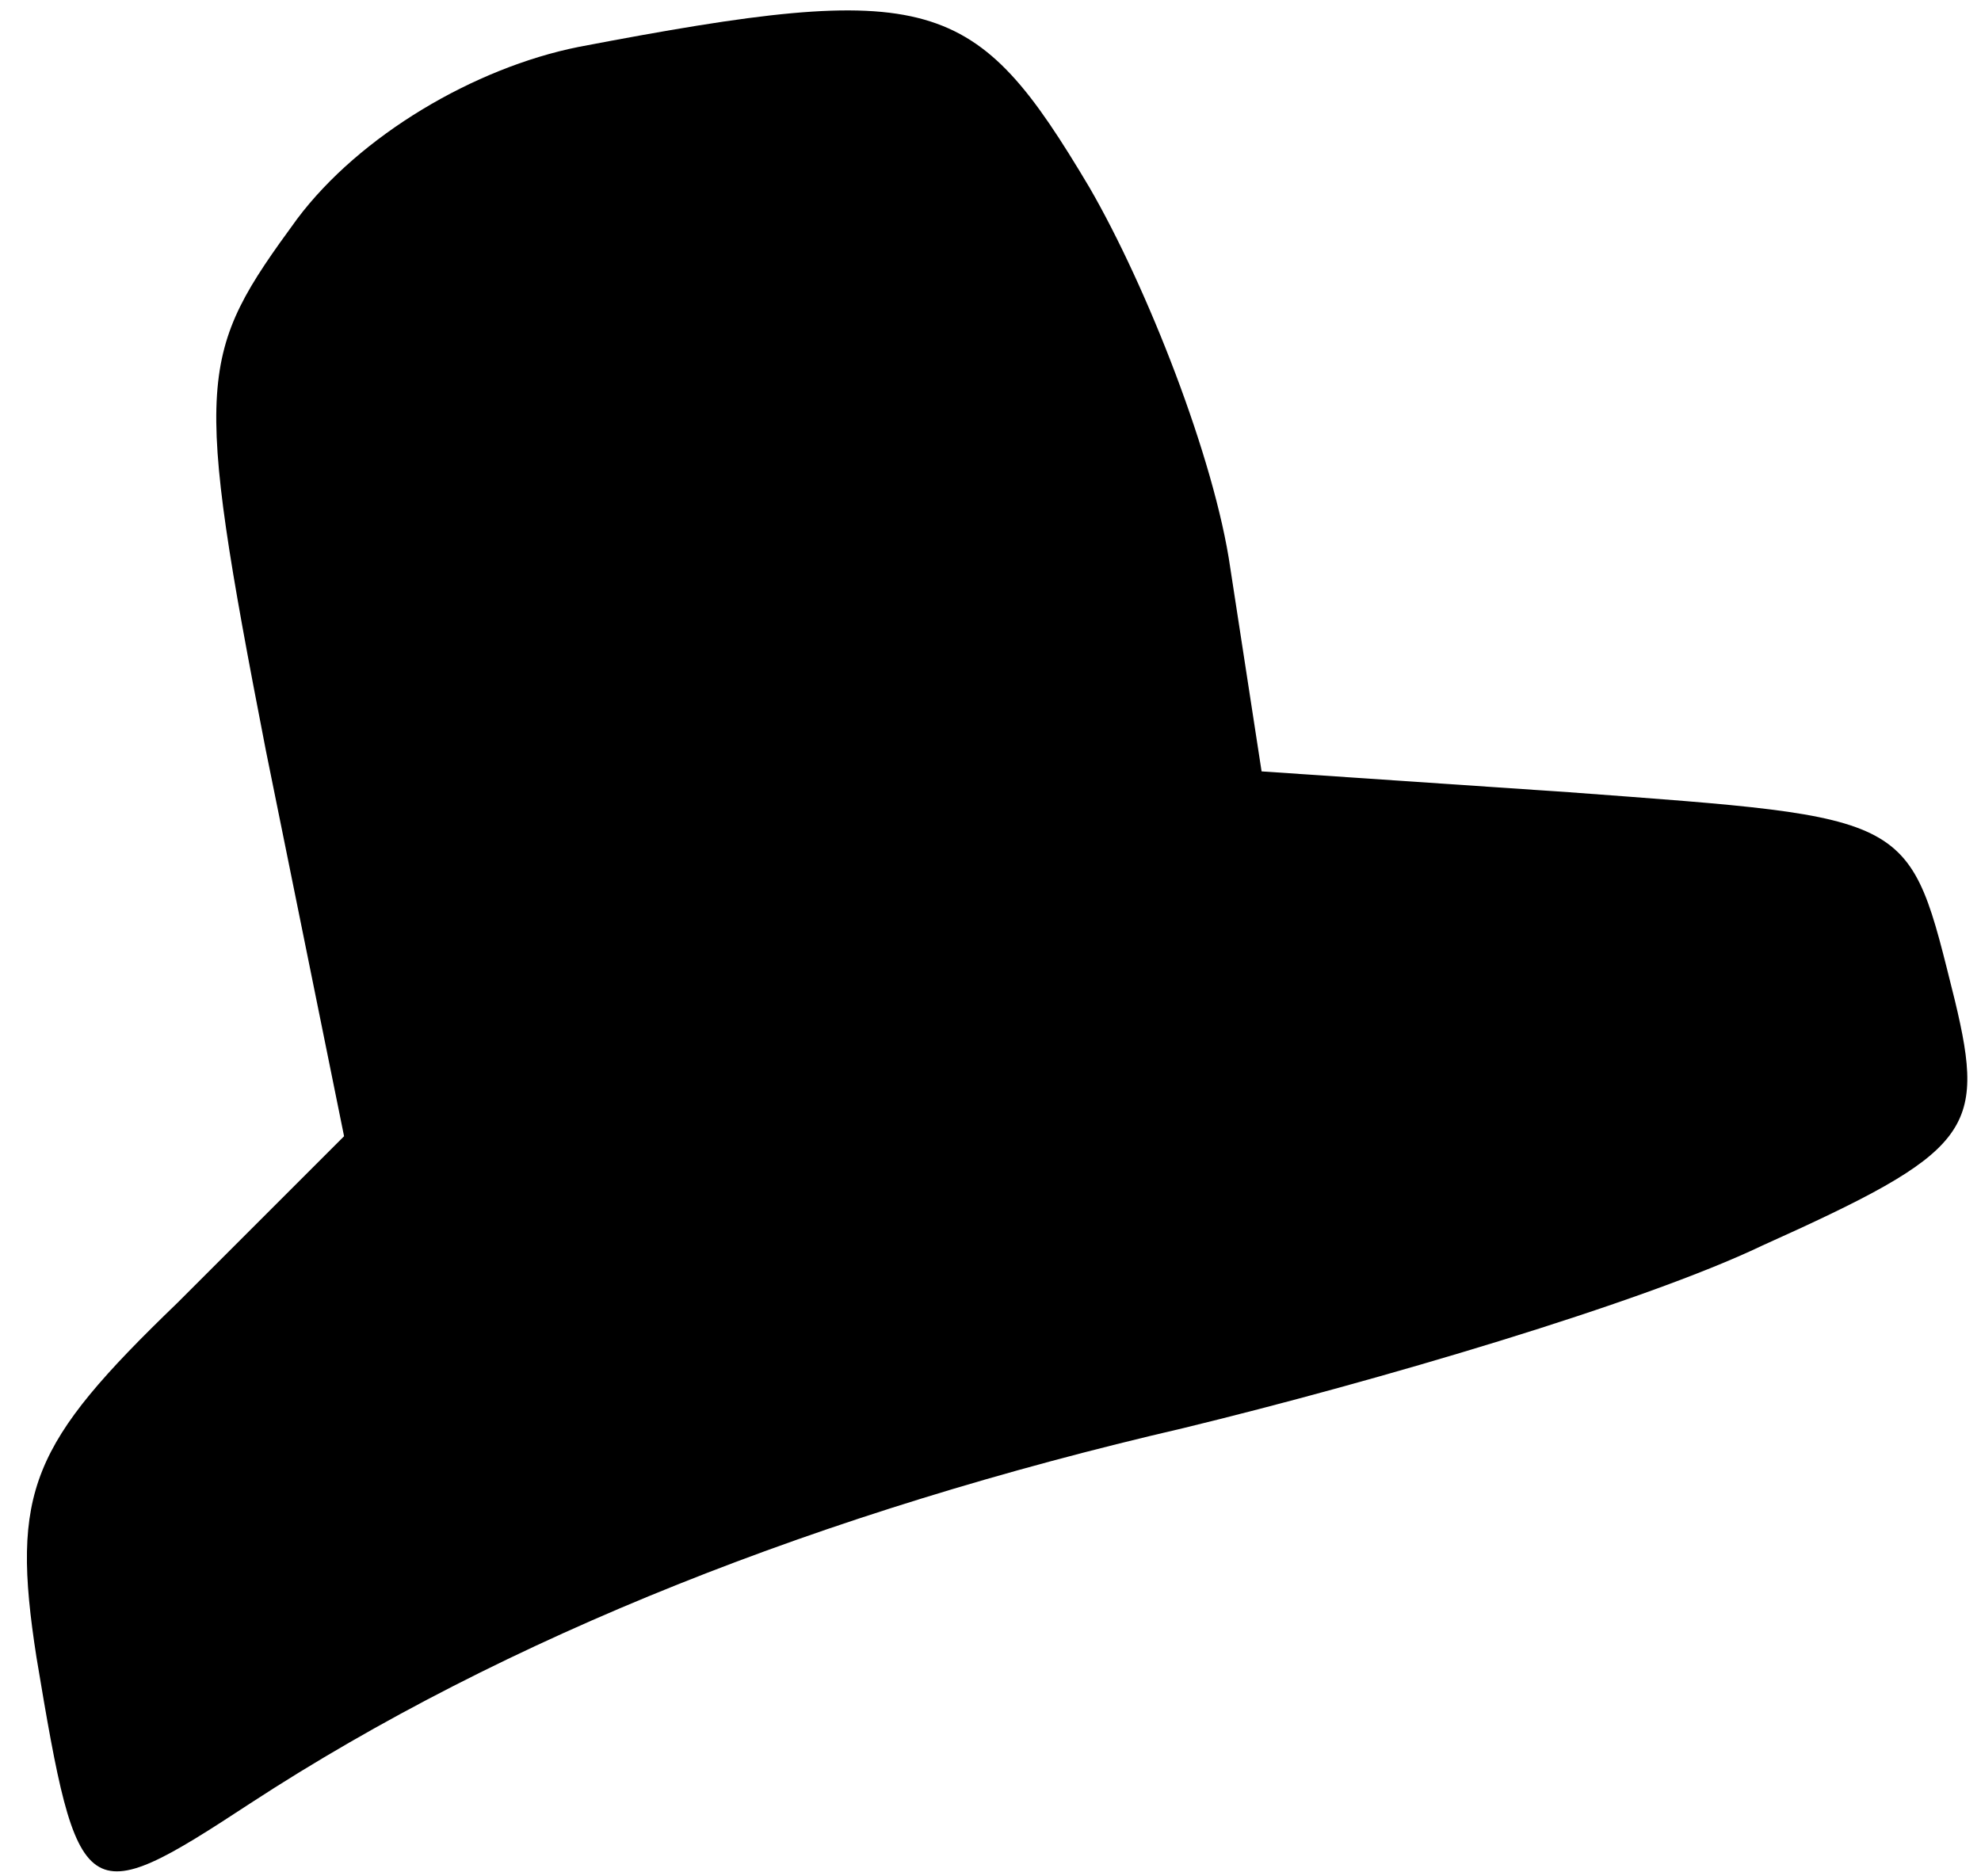 <?xml version="1.0" standalone="no"?>
<!DOCTYPE svg PUBLIC "-//W3C//DTD SVG 20010904//EN"
 "http://www.w3.org/TR/2001/REC-SVG-20010904/DTD/svg10.dtd">
<svg version="1.0" xmlns="http://www.w3.org/2000/svg"
 width="38pt" height="36pt" viewBox="0 0 38 36"
 preserveAspectRatio="xMidYMid meet">
<g transform="translate(0,36) scale(0.1,-0.1)"
fill="#000000" stroke="none">
<path fill="#000000" stroke="none" d="M111 351 c-20 -4 -42 -17 -54 -33 -19
-26 -20 -30 -6 -102 l15 -74 -32 -32 c-28 -27 -32 -36 -27 -68 8 -48 9 -49 41
-28 49 32 110 56 179 72 37 9 88 24 111 35 40 18 43 22 37 47 -9 36 -7 35 -74
40 l-59 4 -6 39 c-3 21 -16 54 -27 73 -22 37 -30 40 -98 27z"/>
</g>
</svg>
